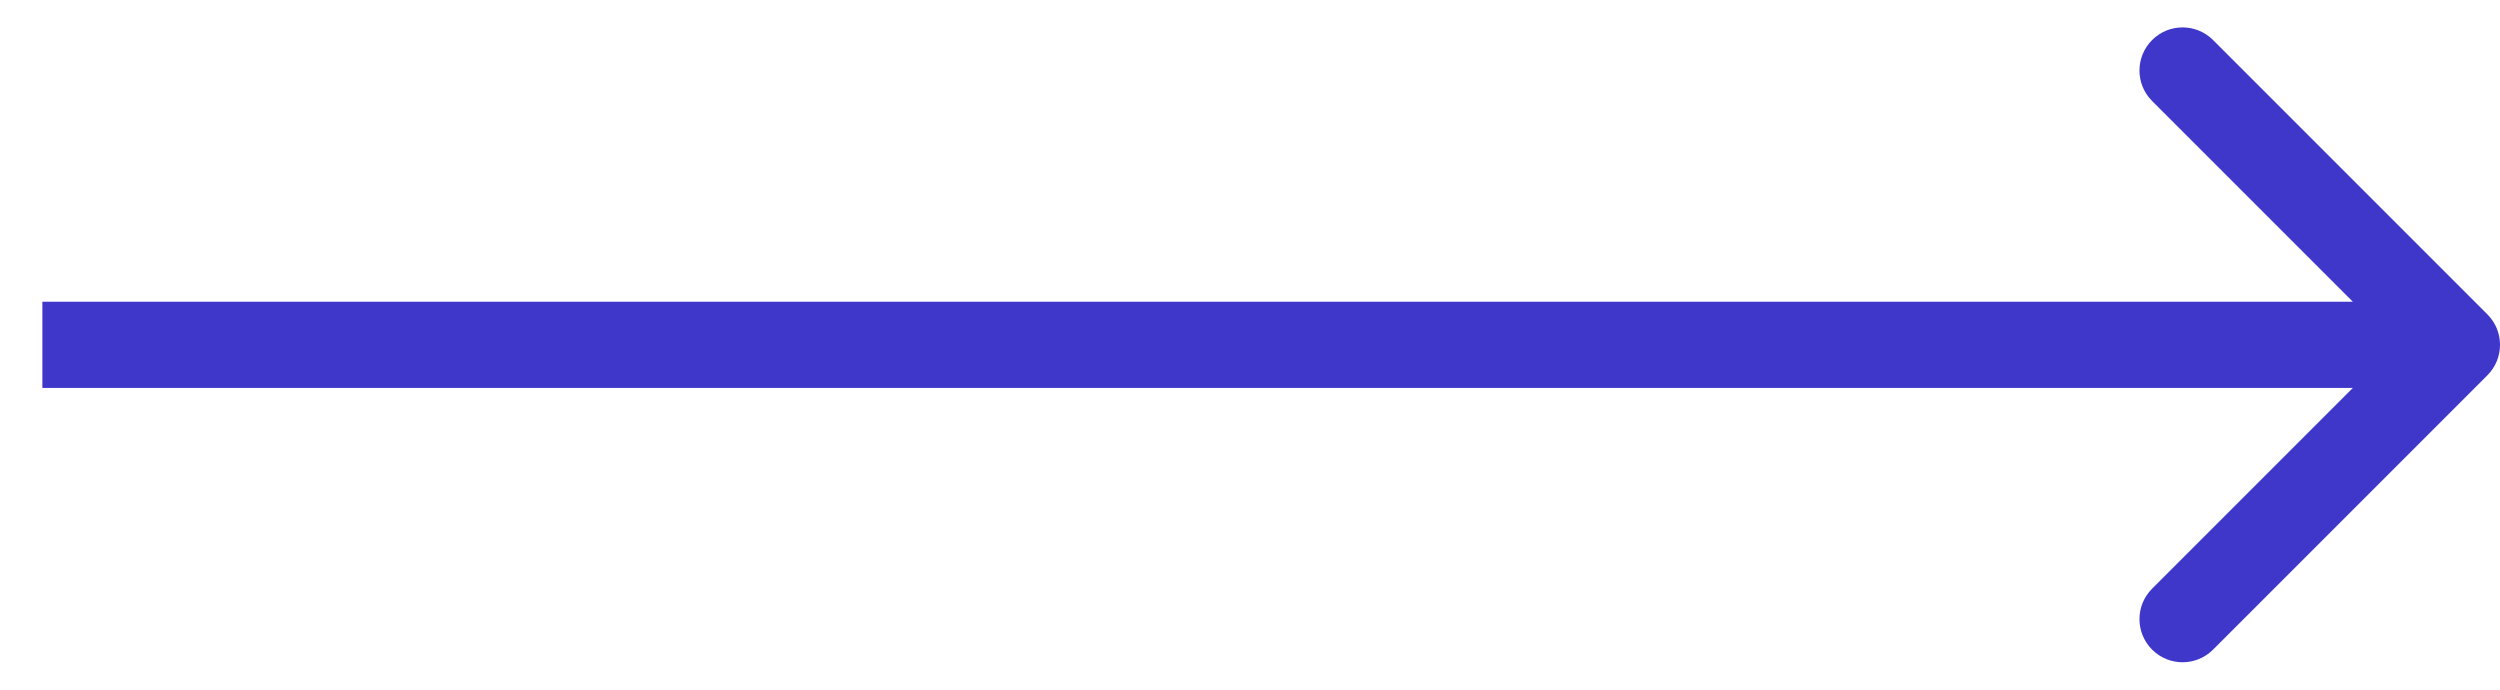 <svg width="58" height="16" viewBox="0 0 58 16" fill="none" xmlns="http://www.w3.org/2000/svg">
<path d="M57.707 8.707C58.098 8.317 58.098 7.683 57.707 7.293L51.343 0.929C50.953 0.538 50.319 0.538 49.929 0.929C49.538 1.319 49.538 1.953 49.929 2.343L55.586 8L49.929 13.657C49.538 14.047 49.538 14.681 49.929 15.071C50.319 15.462 50.953 15.462 51.343 15.071L57.707 8.707ZM0.983 9H57V7H0.983V9Z" fill="#3F37C9"/>
</svg>
